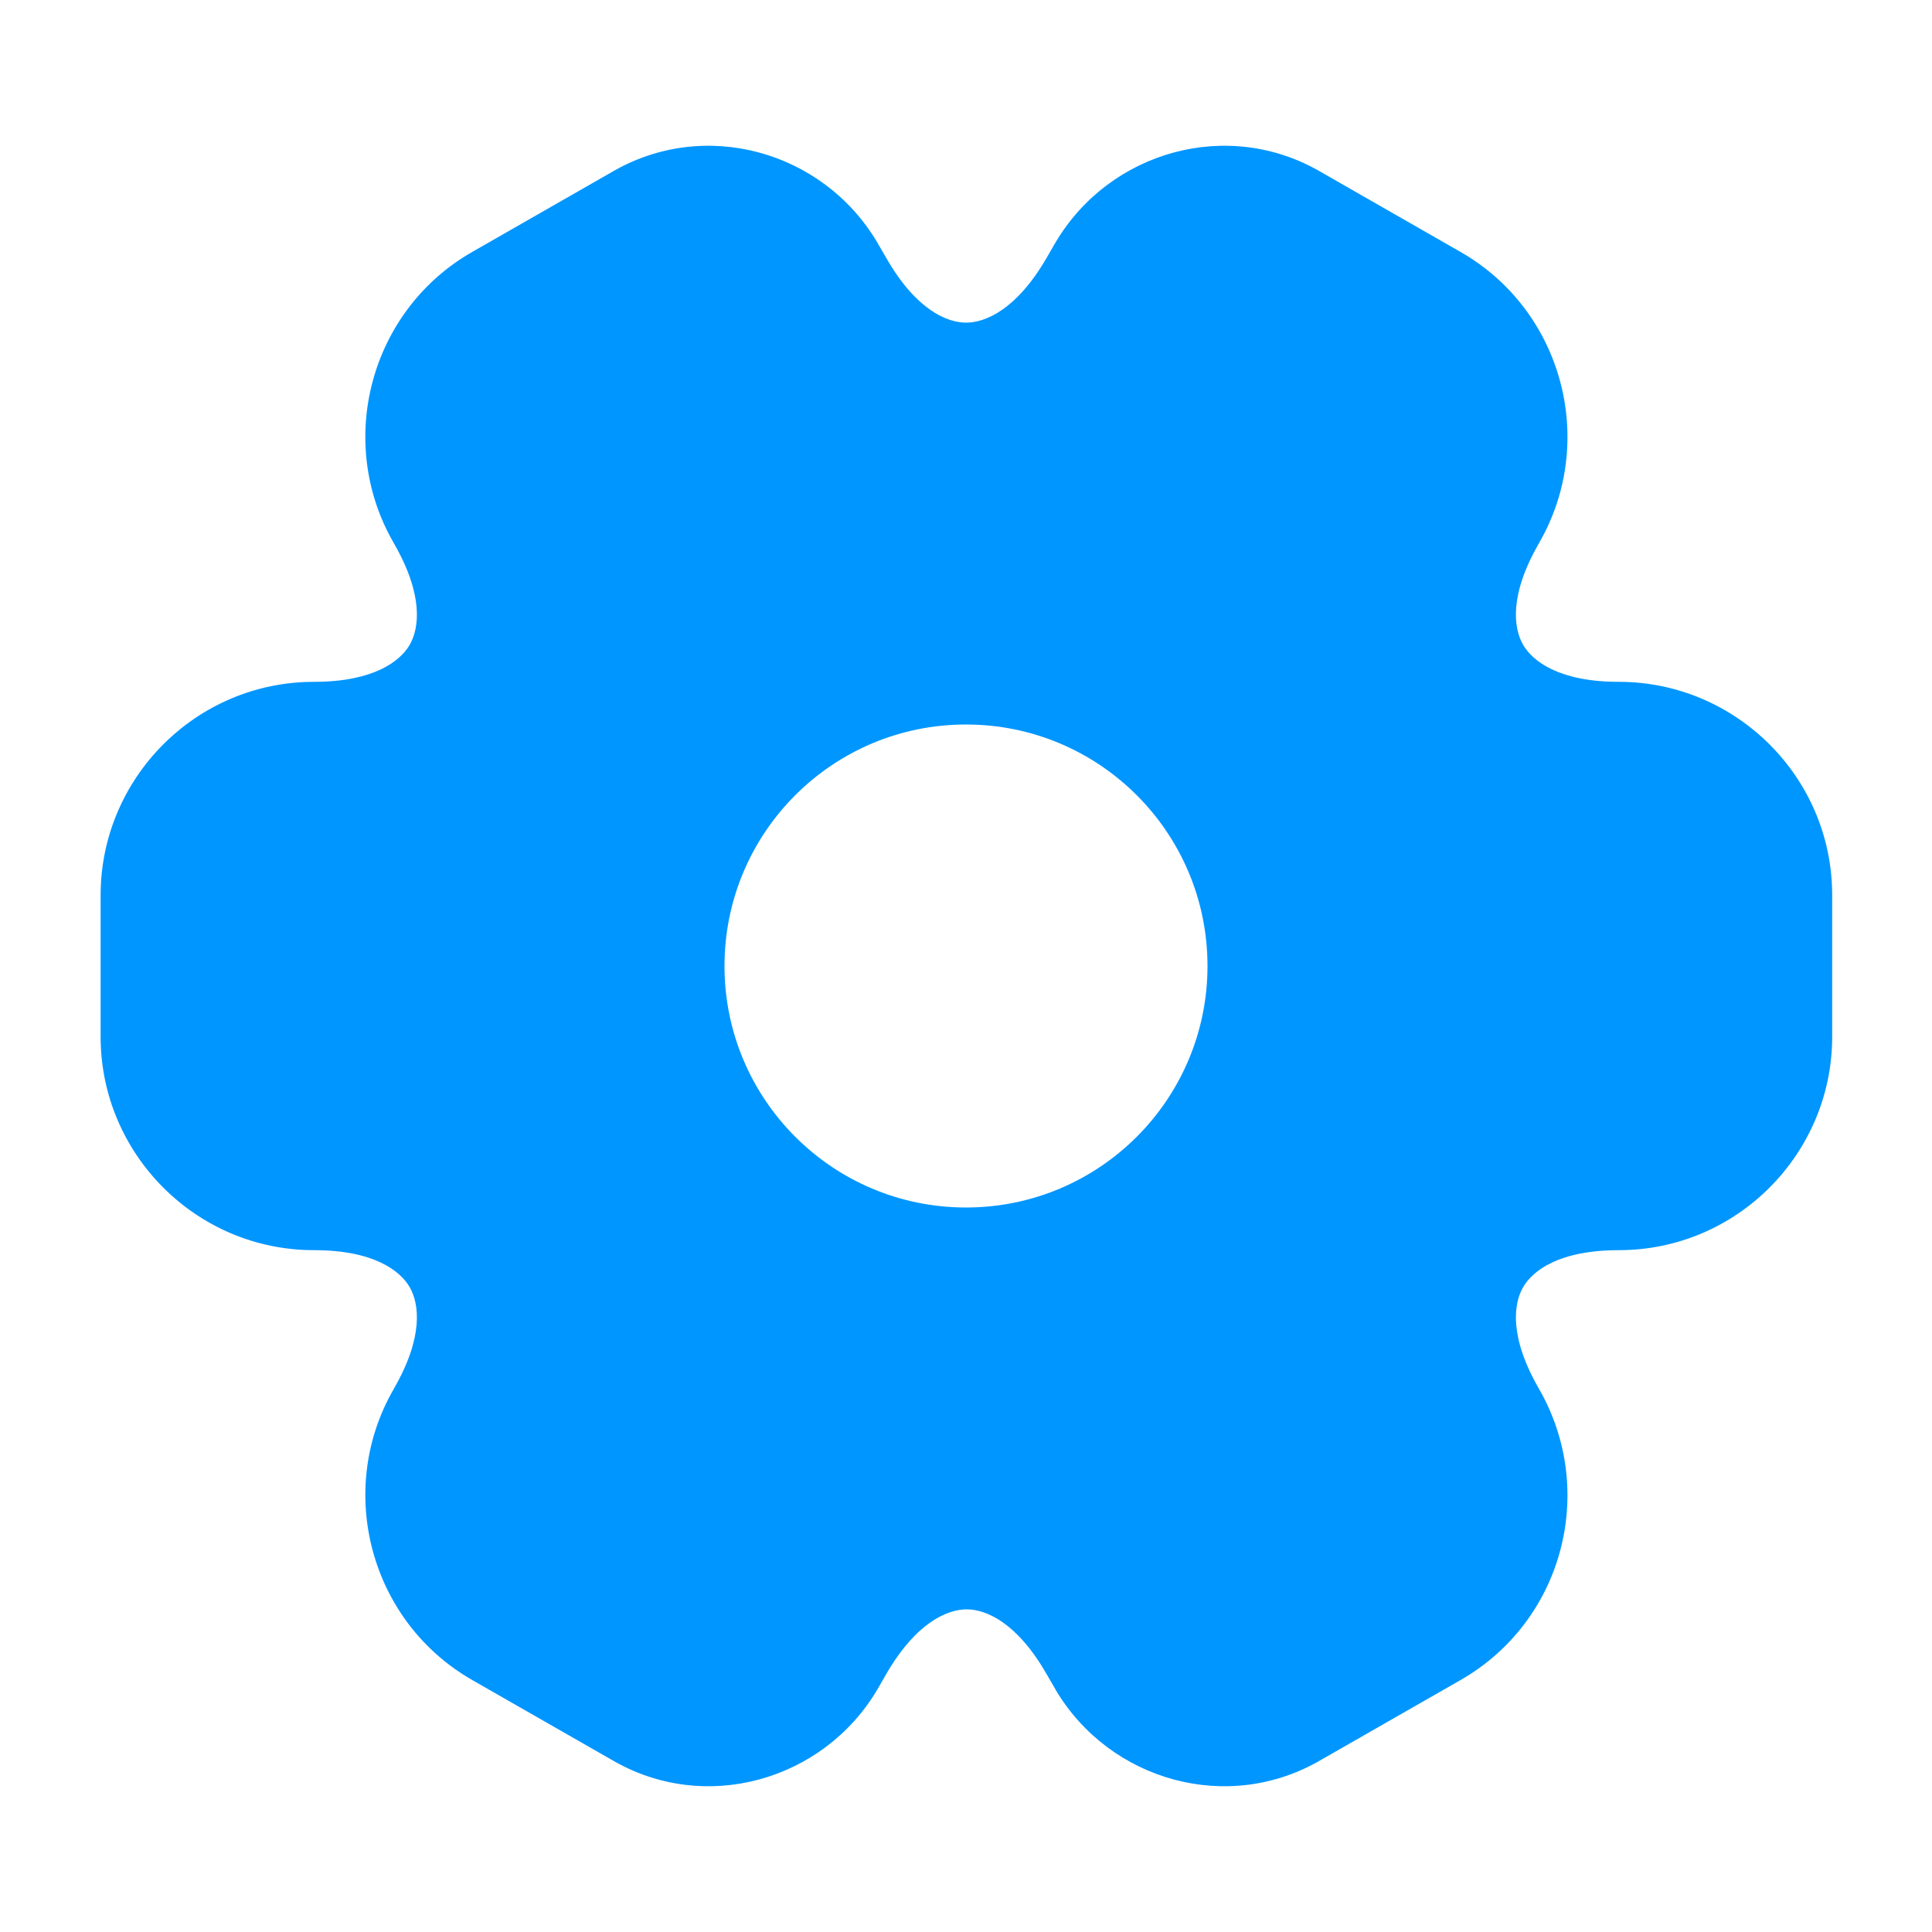 <?xml version="1.0" encoding="utf-8"?>

<!-- Uploaded to: SVG Repo, www.svgrepo.com, Generator: SVG Repo Mixer Tools -->
<svg width="800px" height="800px" viewBox="0 0 24 24" fill="none" xmlns="http://www.w3.org/2000/svg">
<g id="style=fill">
<g id="setting">
<path id="Subtract" fill-rule="evenodd" clip-rule="evenodd" d="M10.895 3.007C10.223 1.877 8.752 1.457 7.592 2.142L5.867 3.129C4.595 3.856 4.164 5.487 4.891 6.745L4.891 6.746C5.266 7.393 5.207 7.806 5.09 8.009C4.973 8.212 4.645 8.47 3.9 8.47C2.433 8.47 1.25 9.668 1.25 11.12V12.88C1.25 14.332 2.433 15.53 3.9 15.53C4.645 15.53 4.973 15.787 5.09 15.991C5.207 16.194 5.266 16.607 4.891 17.254L4.891 17.255C4.164 18.513 4.596 20.144 5.868 20.871L7.593 21.858C8.752 22.543 10.223 22.123 10.895 20.994L11.009 20.796C11.384 20.149 11.773 19.992 12.009 19.992C12.243 19.992 12.629 20.148 12.999 20.793L13.001 20.796L13.111 20.986L13.115 20.994C13.787 22.123 15.258 22.543 16.417 21.858L18.142 20.871C19.416 20.143 19.844 18.523 19.121 17.258L19.119 17.254C18.744 16.607 18.803 16.194 18.92 15.991C19.037 15.787 19.365 15.53 20.11 15.53C21.577 15.53 22.76 14.332 22.76 12.88V11.12C22.76 9.653 21.562 8.47 20.11 8.47C19.365 8.47 19.037 8.212 18.92 8.009C18.803 7.806 18.744 7.393 19.119 6.746L19.119 6.745C19.846 5.487 19.415 3.856 18.142 3.129L16.418 2.142C15.258 1.457 13.787 1.877 13.115 3.007L13.001 3.204C12.626 3.851 12.237 4.008 12.001 4.008C11.767 4.008 11.381 3.852 11.011 3.207L11.009 3.204L10.899 3.014L10.895 3.007ZM15 12C15 13.657 13.657 15 12 15C10.343 15 9 13.657 9 12C9 10.343 10.343 9 12 9C13.657 9 15 10.343 15 12Z" fill="#0096FF"/></g></g>
</svg>